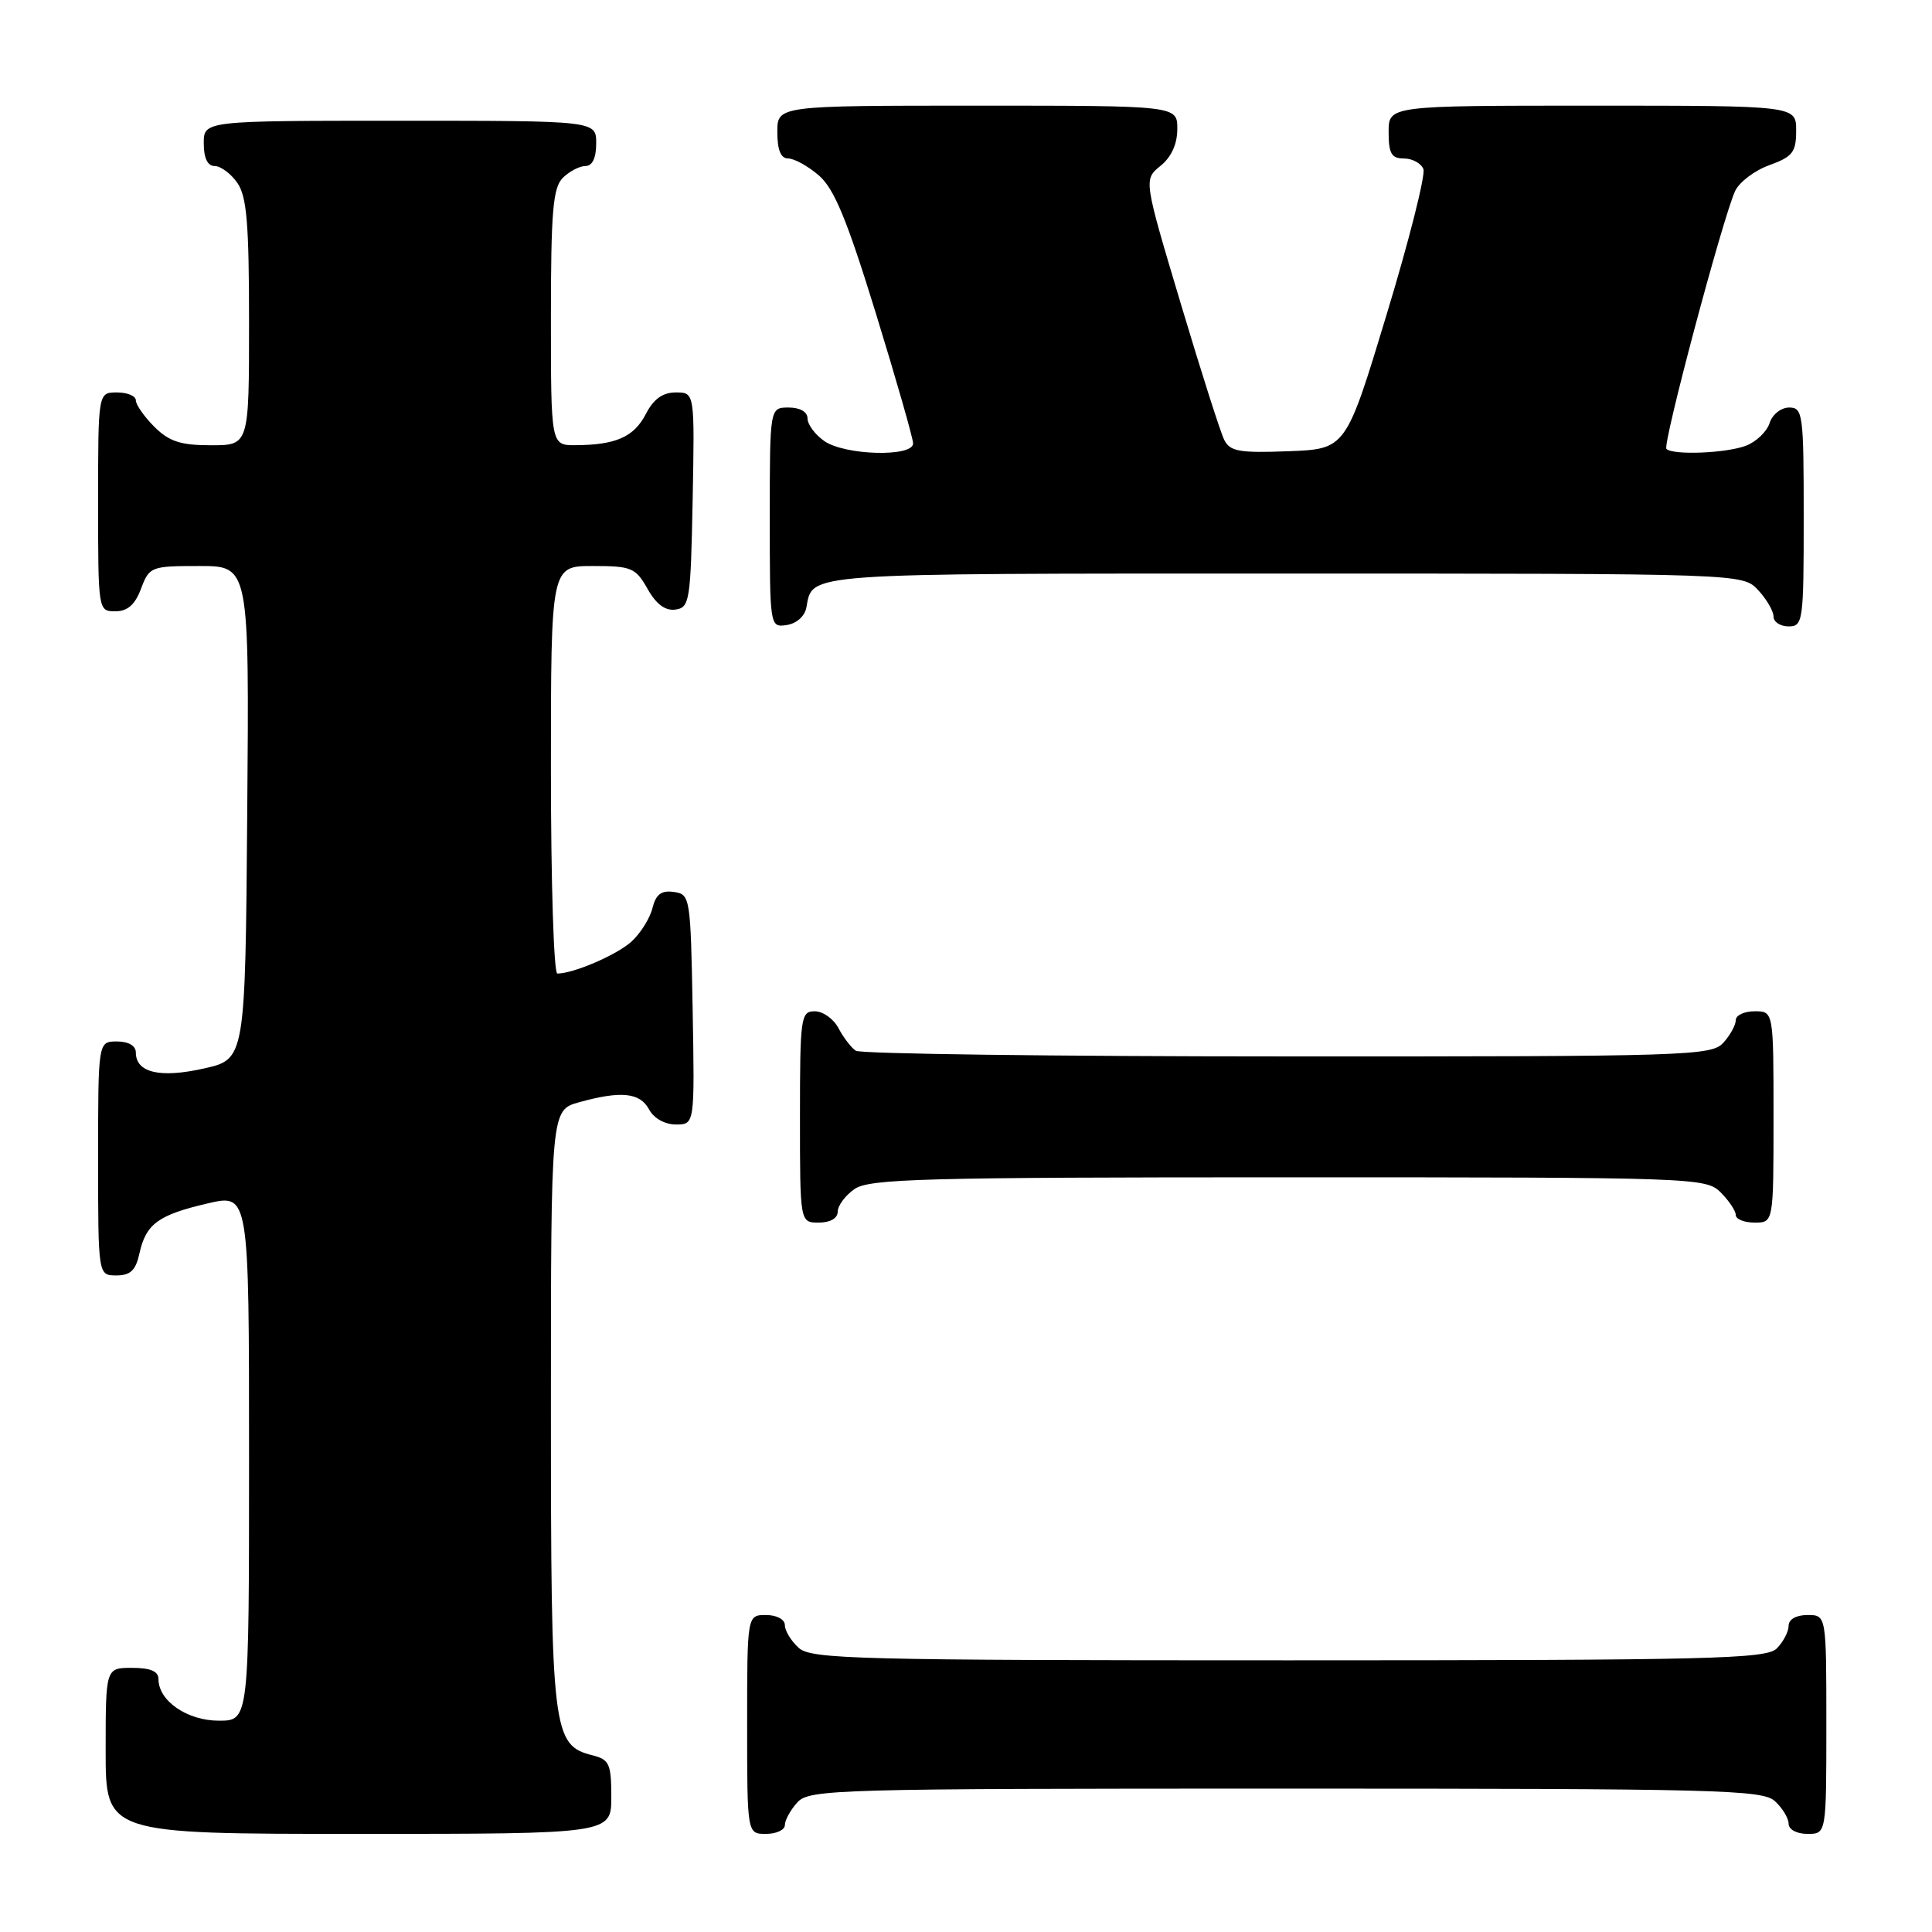 <?xml version="1.0" encoding="UTF-8" standalone="no"?>
<!DOCTYPE svg PUBLIC "-//W3C//DTD SVG 1.1//EN" "http://www.w3.org/Graphics/SVG/1.1/DTD/svg11.dtd" >
<svg xmlns="http://www.w3.org/2000/svg" xmlns:xlink="http://www.w3.org/1999/xlink" version="1.1" viewBox="0 0 256 256">
 <g >
 <path fill="currentColor"
d=" M 81.00 238.11 C 81.00 233.73 80.74 233.15 78.52 232.59 C 73.21 231.26 73.00 229.53 73.00 186.60 C 73.00 147.09 73.00 147.09 76.75 146.05 C 82.30 144.51 84.80 144.77 86.00 147.00 C 86.63 148.18 88.09 149.00 89.56 149.00 C 92.05 149.00 92.05 149.00 91.78 133.75 C 91.51 118.87 91.45 118.49 89.29 118.19 C 87.63 117.95 86.91 118.50 86.45 120.34 C 86.11 121.70 84.86 123.69 83.67 124.77 C 81.71 126.54 75.99 129.00 73.85 129.00 C 73.38 129.00 73.00 116.85 73.00 102.00 C 73.00 75.00 73.00 75.00 78.55 75.00 C 83.68 75.00 84.22 75.23 85.80 78.02 C 86.94 80.06 88.15 80.96 89.50 80.77 C 91.38 80.52 91.52 79.63 91.78 66.25 C 92.05 52.00 92.05 52.00 89.55 52.00 C 87.81 52.00 86.60 52.87 85.57 54.87 C 84.00 57.90 81.60 58.96 76.25 58.99 C 73.00 59.00 73.00 59.00 73.00 42.07 C 73.00 28.02 73.27 24.88 74.57 23.57 C 75.44 22.71 76.79 22.00 77.57 22.00 C 78.49 22.00 79.00 20.93 79.00 19.00 C 79.00 16.00 79.00 16.00 53.00 16.00 C 27.00 16.00 27.00 16.00 27.00 19.00 C 27.00 20.95 27.51 22.00 28.44 22.00 C 29.24 22.00 30.59 23.00 31.44 24.22 C 32.70 26.01 33.00 29.61 33.00 42.72 C 33.00 59.00 33.00 59.00 27.95 59.00 C 23.93 59.00 22.41 58.50 20.45 56.55 C 19.10 55.20 18.00 53.62 18.00 53.05 C 18.00 52.47 16.88 52.00 15.50 52.00 C 13.00 52.00 13.00 52.00 13.00 66.50 C 13.00 80.93 13.01 81.00 15.28 81.00 C 16.90 81.00 17.89 80.13 18.69 78.00 C 19.79 75.08 20.01 75.00 26.43 75.00 C 33.03 75.00 33.03 75.00 32.76 107.67 C 32.50 140.35 32.50 140.35 27.02 141.58 C 21.21 142.89 18.00 142.14 18.00 139.46 C 18.00 138.57 17.03 138.00 15.50 138.00 C 13.00 138.00 13.00 138.00 13.00 153.50 C 13.00 169.00 13.00 169.00 15.42 169.00 C 17.28 169.00 17.99 168.33 18.48 166.07 C 19.34 162.17 20.98 160.98 27.51 159.46 C 33.00 158.18 33.00 158.18 33.00 193.09 C 33.00 228.00 33.00 228.00 29.00 228.00 C 24.81 228.00 21.00 225.38 21.00 222.50 C 21.00 221.45 19.94 221.00 17.50 221.00 C 14.00 221.00 14.00 221.00 14.00 232.00 C 14.00 243.00 14.00 243.00 47.50 243.00 C 81.00 243.00 81.00 243.00 81.00 238.11 Z  M 104.00 241.83 C 104.00 241.18 104.74 239.83 105.65 238.83 C 107.22 237.09 110.55 237.00 170.33 237.00 C 227.56 237.00 233.51 237.15 235.17 238.65 C 236.18 239.57 237.00 240.92 237.00 241.65 C 237.00 242.42 238.07 243.00 239.50 243.00 C 242.00 243.00 242.00 243.00 242.00 228.50 C 242.00 214.00 242.00 214.00 239.50 214.00 C 238.00 214.00 237.00 214.57 237.00 215.43 C 237.00 216.21 236.29 217.56 235.43 218.43 C 234.03 219.82 226.79 220.00 170.76 220.00 C 113.45 220.00 107.49 219.85 105.83 218.35 C 104.82 217.43 104.00 216.08 104.00 215.35 C 104.00 214.58 102.93 214.00 101.50 214.00 C 99.00 214.00 99.00 214.00 99.00 228.50 C 99.00 243.00 99.00 243.00 101.50 243.00 C 102.88 243.00 104.00 242.47 104.00 241.83 Z  M 111.00 160.56 C 111.00 159.76 112.00 158.41 113.22 157.56 C 115.17 156.19 122.31 156.00 170.72 156.00 C 224.67 156.00 226.05 156.05 228.00 158.00 C 229.10 159.10 230.00 160.45 230.00 161.00 C 230.00 161.55 231.12 162.00 232.50 162.00 C 235.00 162.00 235.00 162.00 235.00 148.00 C 235.00 134.00 235.00 134.00 232.50 134.00 C 231.12 134.00 230.00 134.53 230.00 135.17 C 230.00 135.82 229.26 137.17 228.35 138.17 C 226.78 139.90 223.68 140.00 170.60 139.98 C 139.74 139.98 114.00 139.64 113.40 139.23 C 112.79 138.83 111.77 137.49 111.11 136.25 C 110.46 135.01 109.05 134.00 107.96 134.00 C 106.11 134.00 106.00 134.75 106.00 148.00 C 106.00 162.00 106.00 162.00 108.50 162.00 C 110.01 162.00 111.00 161.43 111.00 160.56 Z  M 106.85 80.50 C 107.70 75.87 105.89 76.00 170.08 76.00 C 230.92 76.00 230.92 76.00 232.96 78.19 C 234.08 79.39 235.00 80.97 235.00 81.69 C 235.00 82.41 235.90 83.00 237.00 83.00 C 238.91 83.00 239.00 82.33 239.00 68.50 C 239.00 54.84 238.89 54.00 237.07 54.00 C 236.00 54.00 234.84 54.92 234.48 56.06 C 234.12 57.19 232.71 58.54 231.35 59.06 C 228.70 60.06 221.68 60.34 220.81 59.48 C 220.27 58.93 228.21 29.09 229.90 25.34 C 230.44 24.15 232.48 22.59 234.44 21.89 C 237.54 20.76 238.00 20.17 238.00 17.30 C 238.00 14.00 238.00 14.00 211.00 14.00 C 184.00 14.00 184.00 14.00 184.00 17.50 C 184.00 20.35 184.38 21.00 186.03 21.00 C 187.15 21.00 188.31 21.64 188.61 22.41 C 188.90 23.19 186.72 31.85 183.74 41.66 C 178.34 59.50 178.34 59.50 170.73 59.79 C 164.23 60.04 162.98 59.82 162.22 58.29 C 161.72 57.31 159.12 49.14 156.43 40.14 C 151.54 23.79 151.54 23.79 153.77 21.98 C 155.21 20.82 156.00 19.08 156.00 17.09 C 156.00 14.00 156.00 14.00 129.50 14.00 C 103.00 14.00 103.00 14.00 103.00 17.50 C 103.00 19.88 103.46 21.00 104.44 21.00 C 105.24 21.00 107.07 22.01 108.51 23.25 C 110.53 25.00 112.23 29.10 116.05 41.50 C 118.76 50.30 120.98 58.06 120.99 58.75 C 121.01 60.59 111.95 60.35 109.22 58.44 C 108.00 57.59 107.00 56.24 107.00 55.44 C 107.00 54.57 106.01 54.00 104.50 54.00 C 102.00 54.00 102.00 54.00 102.00 68.57 C 102.00 83.09 102.01 83.14 104.24 82.82 C 105.54 82.63 106.63 81.66 106.85 80.50 Z "/>
</g>
</svg>